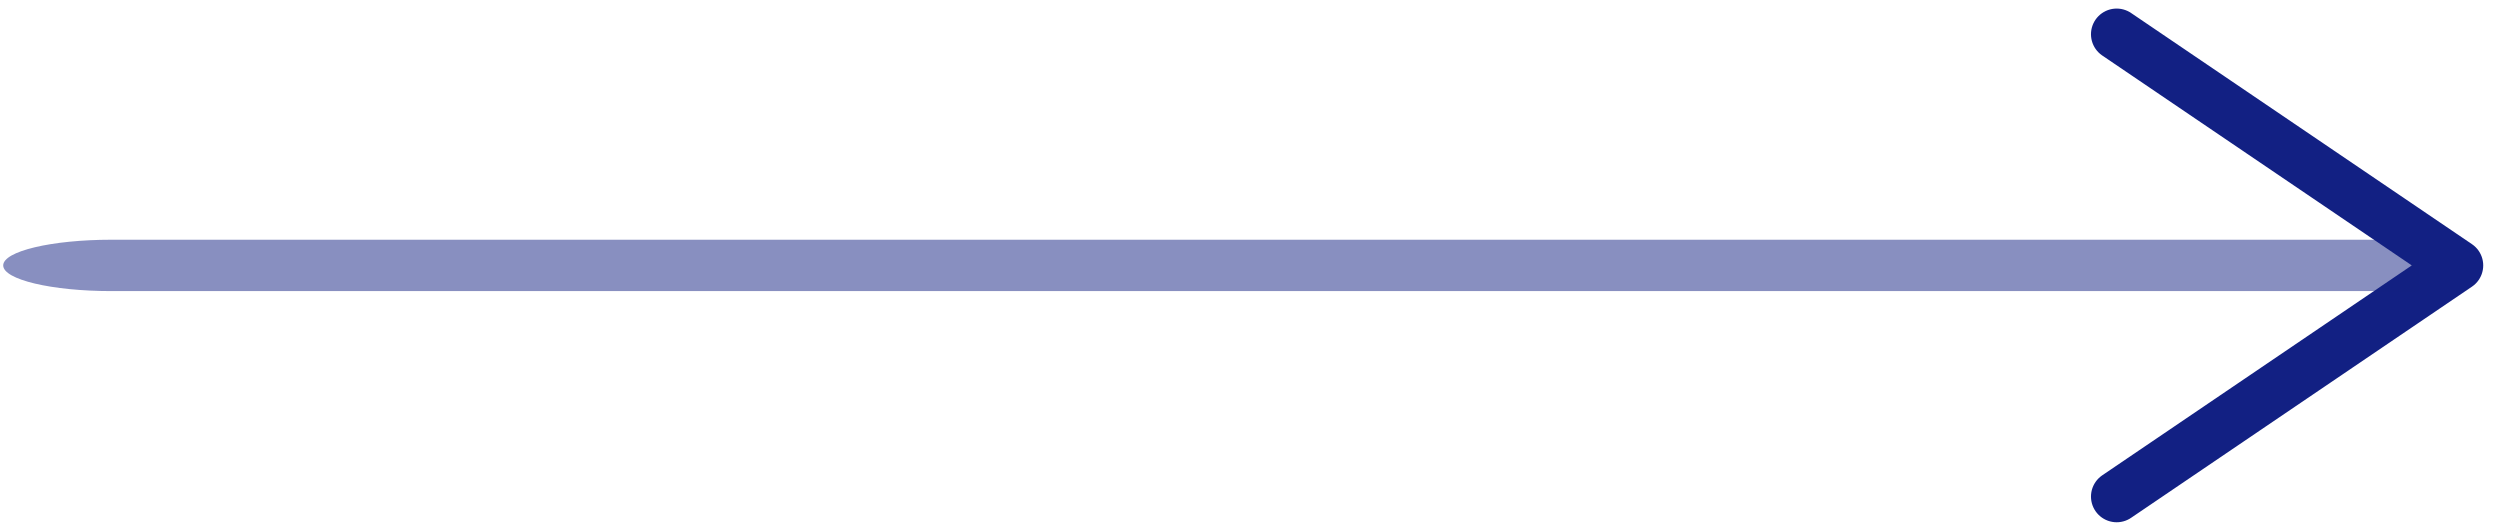 <svg width="146" height="31" viewBox="0 0 146 31" fill="none" xmlns="http://www.w3.org/2000/svg">
<path d="M123.613 2L143.52 15.5L123.613 29" stroke="#122083" stroke-width="3" stroke-linecap="round" stroke-linejoin="round"/>
<path opacity="0.5" d="M6.503 14C3.015 14 0.187 14.672 0.187 15.5C0.187 16.328 3.015 17 6.503 17V14ZM6.503 17H141.252V14H6.503V17Z" fill="#122083"/>
</svg>
